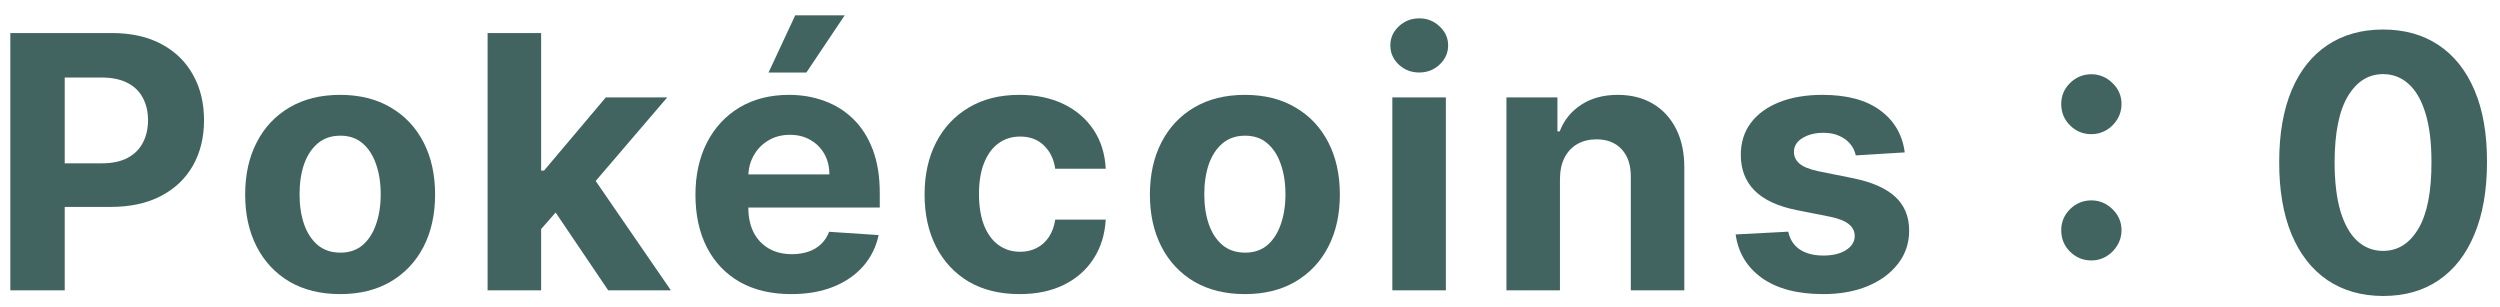 <svg width="106" height="13" viewBox="0 0 106 13" fill="none" xmlns="http://www.w3.org/2000/svg">
<path d="M101.043 12.55C100.127 12.547 99.339 12.321 98.678 11.874C98.021 11.426 97.515 10.778 97.16 9.93C96.809 9.081 96.635 8.06 96.638 6.867C96.638 5.677 96.814 4.663 97.166 3.825C97.521 2.987 98.027 2.35 98.684 1.913C99.344 1.473 100.131 1.252 101.043 1.252C101.956 1.252 102.741 1.473 103.398 1.913C104.058 2.353 104.566 2.993 104.921 3.831C105.276 4.665 105.452 5.677 105.449 6.867C105.449 8.064 105.271 9.086 104.916 9.935C104.564 10.784 104.06 11.432 103.403 11.879C102.746 12.327 101.96 12.55 101.043 12.55ZM101.043 10.638C101.668 10.638 102.167 10.324 102.54 9.695C102.913 9.067 103.098 8.124 103.094 6.867C103.094 6.039 103.009 5.35 102.839 4.8C102.672 4.25 102.434 3.836 102.125 3.559C101.819 3.282 101.459 3.143 101.043 3.143C100.422 3.143 99.925 3.454 99.552 4.076C99.179 4.697 98.991 5.627 98.987 6.867C98.987 7.705 99.071 8.404 99.238 8.966C99.408 9.523 99.648 9.942 99.957 10.223C100.266 10.5 100.628 10.638 101.043 10.638Z" fill="#416460"/>
<path d="M88.674 11.043C88.323 11.043 88.021 10.918 87.769 10.67C87.52 10.421 87.396 10.119 87.396 9.764C87.396 9.416 87.52 9.118 87.769 8.869C88.021 8.621 88.323 8.496 88.674 8.496C89.015 8.496 89.314 8.621 89.569 8.869C89.825 9.118 89.953 9.416 89.953 9.764C89.953 9.999 89.892 10.213 89.772 10.409C89.654 10.601 89.5 10.755 89.308 10.872C89.117 10.986 88.905 11.043 88.674 11.043ZM88.674 5.689C88.323 5.689 88.021 5.565 87.769 5.316C87.52 5.068 87.396 4.766 87.396 4.411C87.396 4.063 87.52 3.766 87.769 3.521C88.021 3.273 88.323 3.148 88.674 3.148C89.015 3.148 89.314 3.273 89.569 3.521C89.825 3.766 89.953 4.063 89.953 4.411C89.953 4.649 89.892 4.865 89.772 5.061C89.654 5.252 89.5 5.405 89.308 5.519C89.117 5.632 88.905 5.689 88.674 5.689Z" fill="#416460"/>
<path d="M80.761 6.462L78.684 6.589C78.648 6.412 78.572 6.252 78.455 6.11C78.337 5.964 78.183 5.849 77.991 5.764C77.803 5.675 77.578 5.631 77.315 5.631C76.963 5.631 76.667 5.705 76.425 5.854C76.184 6 76.063 6.195 76.063 6.44C76.063 6.636 76.141 6.801 76.297 6.936C76.454 7.071 76.722 7.179 77.102 7.261L78.582 7.559C79.378 7.722 79.971 7.985 80.362 8.347C80.752 8.709 80.948 9.185 80.948 9.775C80.948 10.311 80.79 10.782 80.473 11.186C80.161 11.591 79.731 11.907 79.184 12.134C78.641 12.358 78.014 12.47 77.304 12.47C76.221 12.47 75.358 12.245 74.715 11.794C74.076 11.339 73.701 10.721 73.591 9.94L75.823 9.823C75.891 10.153 76.054 10.405 76.313 10.579C76.573 10.75 76.904 10.835 77.309 10.835C77.707 10.835 78.027 10.758 78.268 10.606C78.513 10.45 78.638 10.249 78.641 10.004C78.638 9.798 78.55 9.629 78.38 9.498C78.21 9.363 77.947 9.26 77.592 9.189L76.175 8.907C75.376 8.747 74.781 8.47 74.39 8.076C74.003 7.681 73.81 7.179 73.81 6.568C73.81 6.043 73.952 5.59 74.236 5.21C74.523 4.83 74.927 4.537 75.445 4.331C75.967 4.125 76.578 4.022 77.277 4.022C78.311 4.022 79.124 4.24 79.717 4.677C80.314 5.114 80.662 5.709 80.761 6.462Z" fill="#416460"/>
<path d="M66.142 7.58V12.31H63.873V4.129H66.035V5.572H66.131C66.312 5.096 66.616 4.72 67.042 4.443C67.468 4.162 67.985 4.022 68.592 4.022C69.16 4.022 69.656 4.146 70.078 4.395C70.501 4.643 70.829 4.999 71.064 5.46C71.298 5.918 71.415 6.465 71.415 7.101V12.31H69.146V7.506C69.15 7.005 69.022 6.614 68.763 6.334C68.503 6.05 68.146 5.908 67.692 5.908C67.386 5.908 67.117 5.973 66.882 6.105C66.651 6.236 66.47 6.428 66.339 6.68C66.211 6.929 66.145 7.229 66.142 7.58Z" fill="#416460"/>
<path d="M59.035 12.311V4.129H61.305V12.311H59.035ZM60.175 3.074C59.838 3.074 59.549 2.962 59.307 2.739C59.069 2.511 58.95 2.24 58.95 1.924C58.95 1.611 59.069 1.343 59.307 1.119C59.549 0.892 59.838 0.778 60.175 0.778C60.513 0.778 60.8 0.892 61.038 1.119C61.28 1.343 61.401 1.611 61.401 1.924C61.401 2.24 61.28 2.511 61.038 2.739C60.8 2.962 60.513 3.074 60.175 3.074Z" fill="#416460"/>
<path d="M52.783 12.47C51.955 12.47 51.24 12.294 50.636 11.943C50.036 11.588 49.573 11.094 49.246 10.462C48.919 9.826 48.756 9.089 48.756 8.251C48.756 7.406 48.919 6.668 49.246 6.035C49.573 5.4 50.036 4.906 50.636 4.555C51.24 4.2 51.955 4.022 52.783 4.022C53.61 4.022 54.324 4.2 54.924 4.555C55.528 4.906 55.993 5.4 56.32 6.035C56.647 6.668 56.81 7.406 56.81 8.251C56.81 9.089 56.647 9.826 56.32 10.462C55.993 11.094 55.528 11.588 54.924 11.943C54.324 12.294 53.61 12.47 52.783 12.47ZM52.794 10.712C53.17 10.712 53.484 10.606 53.736 10.393C53.989 10.176 54.178 9.881 54.306 9.508C54.438 9.136 54.503 8.711 54.503 8.235C54.503 7.76 54.438 7.335 54.306 6.962C54.178 6.589 53.989 6.295 53.736 6.078C53.484 5.861 53.17 5.753 52.794 5.753C52.413 5.753 52.094 5.861 51.835 6.078C51.579 6.295 51.386 6.589 51.254 6.962C51.126 7.335 51.062 7.76 51.062 8.235C51.062 8.711 51.126 9.136 51.254 9.508C51.386 9.881 51.579 10.176 51.835 10.393C52.094 10.606 52.413 10.712 52.794 10.712Z" fill="#416460"/>
<path d="M43.229 12.47C42.391 12.47 41.67 12.293 41.066 11.938C40.466 11.579 40.005 11.082 39.682 10.446C39.362 9.81 39.202 9.079 39.202 8.251C39.202 7.413 39.364 6.678 39.687 6.046C40.014 5.41 40.477 4.915 41.077 4.56C41.677 4.201 42.391 4.022 43.218 4.022C43.932 4.022 44.557 4.152 45.093 4.411C45.63 4.67 46.054 5.034 46.367 5.503C46.679 5.972 46.851 6.522 46.883 7.154H44.742C44.682 6.746 44.522 6.417 44.263 6.169C44.007 5.917 43.671 5.79 43.256 5.79C42.904 5.79 42.597 5.886 42.334 6.078C42.075 6.266 41.873 6.542 41.727 6.904C41.581 7.266 41.509 7.705 41.509 8.219C41.509 8.741 41.58 9.185 41.722 9.551C41.867 9.917 42.072 10.196 42.334 10.387C42.597 10.579 42.904 10.675 43.256 10.675C43.515 10.675 43.748 10.622 43.954 10.515C44.163 10.409 44.335 10.254 44.47 10.052C44.609 9.846 44.699 9.599 44.742 9.311H46.883C46.848 9.936 46.677 10.487 46.372 10.963C46.07 11.435 45.653 11.804 45.12 12.071C44.587 12.337 43.957 12.47 43.229 12.47Z" fill="#416460"/>
<path d="M33.546 12.47C32.705 12.47 31.98 12.3 31.373 11.959C30.769 11.614 30.304 11.128 29.977 10.499C29.651 9.867 29.487 9.12 29.487 8.257C29.487 7.415 29.651 6.677 29.977 6.041C30.304 5.405 30.764 4.91 31.357 4.555C31.954 4.2 32.653 4.022 33.456 4.022C33.995 4.022 34.498 4.109 34.963 4.283C35.432 4.454 35.84 4.711 36.188 5.056C36.54 5.4 36.813 5.833 37.009 6.355C37.204 6.874 37.302 7.481 37.302 8.177V8.8H30.393V7.394H35.166C35.166 7.067 35.094 6.778 34.953 6.526C34.81 6.274 34.613 6.077 34.361 5.934C34.113 5.789 33.823 5.716 33.493 5.716C33.148 5.716 32.843 5.796 32.577 5.956C32.314 6.112 32.108 6.323 31.959 6.59C31.81 6.852 31.733 7.145 31.73 7.469V8.806C31.73 9.21 31.804 9.56 31.954 9.855C32.106 10.15 32.321 10.377 32.598 10.537C32.875 10.697 33.204 10.777 33.584 10.777C33.836 10.777 34.066 10.741 34.276 10.67C34.486 10.599 34.665 10.492 34.814 10.35C34.963 10.208 35.077 10.034 35.155 9.828L37.254 9.967C37.147 10.471 36.929 10.911 36.599 11.288C36.272 11.661 35.849 11.952 35.331 12.161C34.816 12.367 34.221 12.47 33.546 12.47ZM32.587 3.074L33.717 0.65H35.815L34.191 3.074H32.587Z" fill="#416460"/>
<path d="M22.73 9.956L22.736 7.234H23.066L25.687 4.129H28.291L24.771 8.241H24.233L22.73 9.956ZM20.674 12.31V1.401H22.944V12.31H20.674ZM25.788 12.31L23.38 8.747L24.893 7.144L28.446 12.31H25.788Z" fill="#416460"/>
<path d="M14.421 12.47C13.594 12.47 12.879 12.294 12.275 11.943C11.675 11.588 11.211 11.094 10.885 10.462C10.558 9.826 10.395 9.089 10.395 8.251C10.395 7.406 10.558 6.668 10.885 6.035C11.211 5.4 11.675 4.906 12.275 4.555C12.879 4.2 13.594 4.022 14.421 4.022C15.249 4.022 15.963 4.2 16.563 4.555C17.166 4.906 17.632 5.4 17.959 6.035C18.285 6.668 18.448 7.406 18.448 8.251C18.448 9.089 18.285 9.826 17.959 10.462C17.632 11.094 17.166 11.588 16.563 11.943C15.963 12.294 15.249 12.47 14.421 12.47ZM14.432 10.712C14.809 10.712 15.123 10.606 15.375 10.393C15.627 10.176 15.817 9.881 15.945 9.508C16.076 9.136 16.142 8.711 16.142 8.235C16.142 7.76 16.076 7.335 15.945 6.962C15.817 6.589 15.627 6.295 15.375 6.078C15.123 5.861 14.809 5.753 14.432 5.753C14.052 5.753 13.733 5.861 13.473 6.078C13.218 6.295 13.024 6.589 12.893 6.962C12.765 7.335 12.701 7.76 12.701 8.235C12.701 8.711 12.765 9.136 12.893 9.508C13.024 9.881 13.218 10.176 13.473 10.393C13.733 10.606 14.052 10.712 14.432 10.712Z" fill="#416460"/>
<path d="M0.438 12.31V1.401H4.741C5.569 1.401 6.274 1.559 6.856 1.875C7.439 2.188 7.882 2.623 8.188 3.18C8.497 3.734 8.651 4.374 8.651 5.098C8.651 5.823 8.495 6.462 8.183 7.016C7.87 7.57 7.417 8.001 6.824 8.31C6.235 8.619 5.521 8.774 4.683 8.774H1.94V6.925H4.31C4.754 6.925 5.12 6.849 5.407 6.696C5.699 6.54 5.915 6.325 6.057 6.052C6.203 5.775 6.276 5.457 6.276 5.098C6.276 4.736 6.203 4.42 6.057 4.15C5.915 3.877 5.699 3.665 5.407 3.516C5.116 3.363 4.747 3.287 4.299 3.287H2.744V12.31H0.438Z" fill="#416460"/>
</svg>

